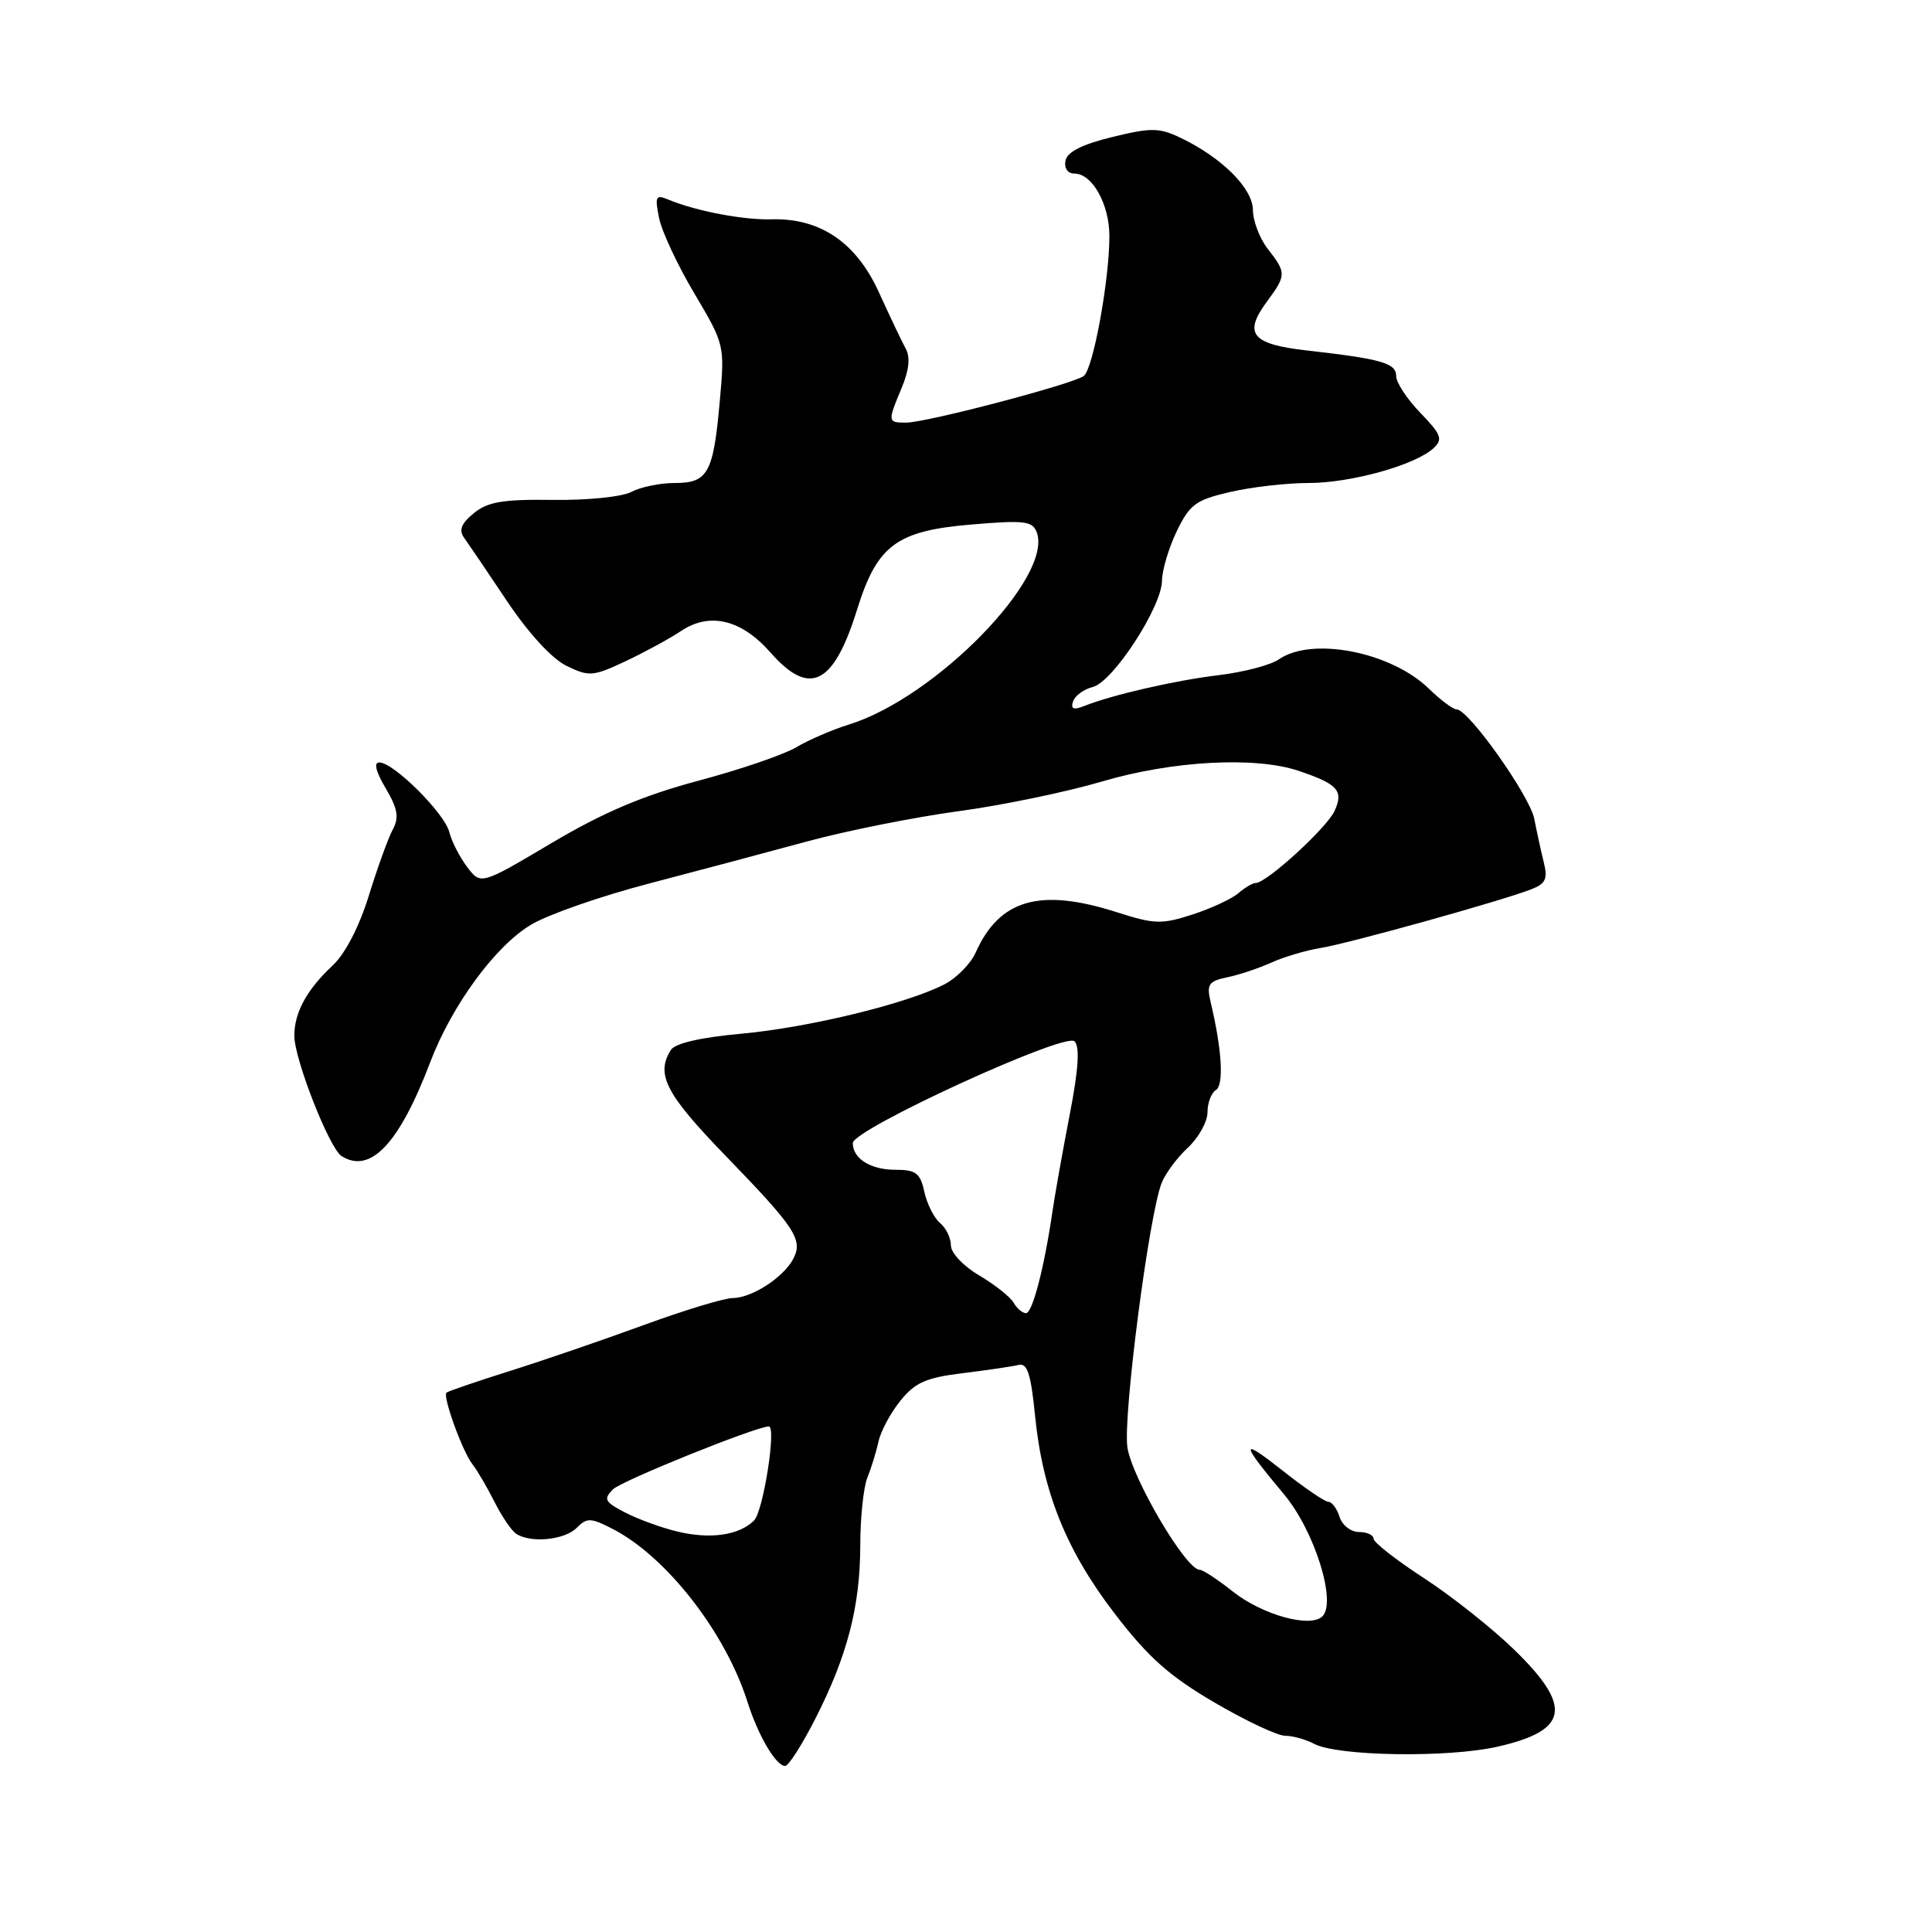 <?xml version="1.0" encoding="UTF-8" standalone="no"?>
<!DOCTYPE svg PUBLIC "-//W3C//DTD SVG 1.1//EN" "http://www.w3.org/Graphics/SVG/1.1/DTD/svg11.dtd" >
<svg xmlns="http://www.w3.org/2000/svg" xmlns:xlink="http://www.w3.org/1999/xlink" version="1.1" viewBox="0 0 256 256">
 <g >
 <path fill="currentColor"
d=" M 108.03 227.75 C 112.28 219.40 113.97 212.88 113.99 204.80 C 113.99 201.11 114.42 197.06 114.93 195.80 C 115.44 194.53 116.11 192.38 116.41 191.00 C 116.71 189.62 118.02 187.19 119.32 185.59 C 121.25 183.19 122.73 182.54 127.59 181.95 C 130.84 181.55 134.16 181.06 134.97 180.86 C 136.12 180.58 136.60 182.05 137.14 187.50 C 138.15 197.66 141.25 205.38 147.67 213.77 C 152.14 219.60 154.90 222.06 160.89 225.57 C 165.05 228.01 169.28 230.00 170.29 230.00 C 171.30 230.00 173.02 230.48 174.11 231.06 C 177.19 232.71 191.83 232.94 198.41 231.45 C 207.85 229.30 208.41 226.18 200.71 218.66 C 197.80 215.82 192.40 211.53 188.71 209.13 C 185.02 206.73 182.00 204.37 182.00 203.88 C 182.00 203.40 181.13 203.00 180.07 203.00 C 179.00 203.00 177.85 202.10 177.50 201.00 C 177.15 199.90 176.49 199.00 176.02 199.00 C 175.56 199.00 172.82 197.14 169.95 194.86 C 164.27 190.38 164.31 191.04 170.15 198.02 C 174.17 202.83 177.14 212.26 175.23 214.17 C 173.65 215.75 167.27 213.99 163.36 210.89 C 161.36 209.30 159.38 208.00 158.95 208.00 C 157.13 208.00 149.93 195.74 149.38 191.73 C 148.81 187.52 152.23 161.13 153.91 156.78 C 154.39 155.53 155.96 153.41 157.39 152.08 C 158.83 150.74 160.00 148.63 160.00 147.38 C 160.00 146.14 160.50 144.81 161.12 144.43 C 162.19 143.76 161.92 139.11 160.42 132.80 C 159.86 130.42 160.13 130.02 162.64 129.49 C 164.21 129.17 166.85 128.28 168.50 127.53 C 170.15 126.79 173.07 125.92 175.00 125.61 C 178.70 125.01 198.87 119.40 202.86 117.85 C 204.82 117.10 205.11 116.48 204.55 114.22 C 204.18 112.72 203.62 110.15 203.30 108.50 C 202.70 105.44 194.59 94.00 193.02 94.00 C 192.54 94.00 190.88 92.76 189.33 91.25 C 184.33 86.38 173.85 84.33 169.47 87.36 C 168.39 88.12 164.80 89.06 161.50 89.46 C 155.64 90.17 147.39 92.06 143.61 93.57 C 142.24 94.11 141.85 93.94 142.19 92.94 C 142.44 92.18 143.62 91.32 144.80 91.03 C 147.46 90.37 153.94 80.43 153.97 76.94 C 153.99 75.53 154.87 72.58 155.93 70.38 C 157.65 66.83 158.45 66.24 163.01 65.19 C 165.84 64.53 170.51 64.00 173.40 64.00 C 179.02 64.00 187.57 61.61 189.96 59.38 C 191.22 58.20 190.98 57.58 188.21 54.71 C 186.44 52.89 185.00 50.69 185.00 49.83 C 185.00 48.11 183.06 47.56 173.17 46.44 C 165.85 45.61 164.72 44.23 167.87 39.97 C 170.46 36.46 170.46 36.15 168.00 33.00 C 166.92 31.62 166.03 29.30 166.02 27.84 C 166.00 24.95 161.91 20.88 156.39 18.24 C 153.60 16.91 152.51 16.90 147.36 18.16 C 143.38 19.13 141.41 20.13 141.18 21.29 C 140.99 22.30 141.48 23.00 142.37 23.00 C 144.73 23.00 147.00 27.06 147.00 31.28 C 147.00 37.13 144.85 48.89 143.60 49.82 C 142.16 50.90 122.74 56.00 120.07 56.00 C 117.60 56.00 117.59 55.91 119.47 51.41 C 120.46 49.05 120.64 47.33 120.01 46.19 C 119.50 45.26 117.90 41.90 116.46 38.73 C 113.46 32.13 108.68 28.88 102.24 29.06 C 98.52 29.17 92.23 27.97 88.59 26.46 C 86.88 25.75 86.75 26.00 87.33 28.88 C 87.68 30.65 89.79 35.16 92.01 38.89 C 96.01 45.64 96.04 45.75 95.38 53.09 C 94.53 62.70 93.82 64.00 89.40 64.00 C 87.46 64.00 84.89 64.53 83.68 65.17 C 82.46 65.83 77.88 66.30 73.28 66.24 C 66.62 66.15 64.63 66.49 62.78 68.00 C 61.11 69.37 60.77 70.25 61.50 71.26 C 62.05 72.03 64.62 75.81 67.20 79.68 C 70.06 83.94 73.15 87.31 75.09 88.24 C 78.05 89.68 78.58 89.64 82.88 87.62 C 85.42 86.42 88.74 84.62 90.26 83.60 C 94.05 81.07 98.26 82.09 102.11 86.48 C 107.28 92.36 110.45 90.78 113.57 80.77 C 116.22 72.26 118.77 70.35 128.61 69.51 C 135.68 68.91 136.80 69.03 137.36 70.50 C 139.63 76.40 124.00 92.43 112.50 96.00 C 110.30 96.68 107.15 98.04 105.50 99.02 C 103.85 100.00 98.00 102.00 92.50 103.46 C 85.19 105.42 79.97 107.63 73.10 111.70 C 63.71 117.27 63.71 117.27 61.90 114.88 C 60.91 113.57 59.84 111.49 59.53 110.24 C 58.90 107.75 52.20 101.07 50.28 101.03 C 49.49 101.01 49.78 102.20 51.10 104.44 C 52.71 107.17 52.90 108.31 52.04 109.93 C 51.43 111.06 50.01 114.99 48.87 118.68 C 47.60 122.79 45.75 126.37 44.07 127.94 C 40.65 131.13 39.00 134.17 39.00 137.24 C 39.00 140.34 43.64 152.15 45.25 153.18 C 49.07 155.60 52.89 151.57 56.98 140.81 C 59.88 133.17 65.69 125.26 70.45 122.48 C 72.73 121.14 79.75 118.70 86.05 117.06 C 92.35 115.41 101.78 112.90 107.00 111.48 C 112.22 110.07 121.22 108.27 127.00 107.49 C 132.78 106.71 141.32 104.94 146.00 103.56 C 155.32 100.80 166.34 100.20 172.10 102.15 C 177.27 103.89 178.06 104.77 176.84 107.45 C 175.81 109.70 167.83 117.00 166.39 117.00 C 165.99 117.00 164.95 117.61 164.08 118.36 C 163.21 119.11 160.47 120.38 158.00 121.18 C 153.94 122.50 152.96 122.47 148.00 120.88 C 137.82 117.62 132.45 119.15 129.29 126.20 C 128.63 127.69 126.76 129.59 125.14 130.43 C 120.18 132.99 107.19 136.15 98.25 136.97 C 92.85 137.46 89.46 138.24 88.90 139.12 C 86.86 142.34 88.20 144.94 96.08 153.08 C 105.48 162.79 106.45 164.28 105.08 166.86 C 103.76 169.31 99.58 172.00 97.08 172.00 C 95.98 172.00 90.68 173.61 85.29 175.58 C 79.91 177.55 71.90 180.30 67.50 181.68 C 63.10 183.07 59.35 184.35 59.16 184.53 C 58.63 185.03 61.27 192.31 62.59 194.00 C 63.23 194.82 64.55 197.07 65.52 199.00 C 66.49 200.93 67.78 202.83 68.39 203.23 C 70.30 204.50 74.79 204.07 76.40 202.46 C 77.79 201.07 78.27 201.09 81.22 202.61 C 88.32 206.28 96.14 216.32 99.04 225.50 C 100.46 229.98 102.82 234.00 104.04 234.00 C 104.48 234.00 106.28 231.19 108.03 227.75 Z  M 89.72 202.93 C 87.64 202.43 84.54 201.30 82.84 200.42 C 80.12 199.01 79.93 198.65 81.23 197.34 C 82.37 196.21 100.02 189.08 101.87 189.01 C 102.91 188.98 101.13 200.29 99.91 201.48 C 97.91 203.45 94.11 203.99 89.72 202.93 Z  M 134.30 172.60 C 133.86 171.84 131.81 170.22 129.75 169.00 C 127.65 167.77 126.00 166.02 126.00 165.02 C 126.00 164.05 125.35 162.71 124.56 162.05 C 123.77 161.40 122.84 159.54 122.48 157.93 C 121.94 155.43 121.37 155.00 118.62 155.00 C 115.35 155.00 113.00 153.52 113.00 151.46 C 113.00 149.65 141.14 136.74 142.38 137.98 C 143.10 138.70 142.91 141.70 141.73 147.76 C 140.80 152.57 139.78 158.30 139.46 160.50 C 138.38 167.93 136.81 174.00 135.95 174.00 C 135.48 174.00 134.74 173.37 134.30 172.60 Z "/>
</g>
</svg>